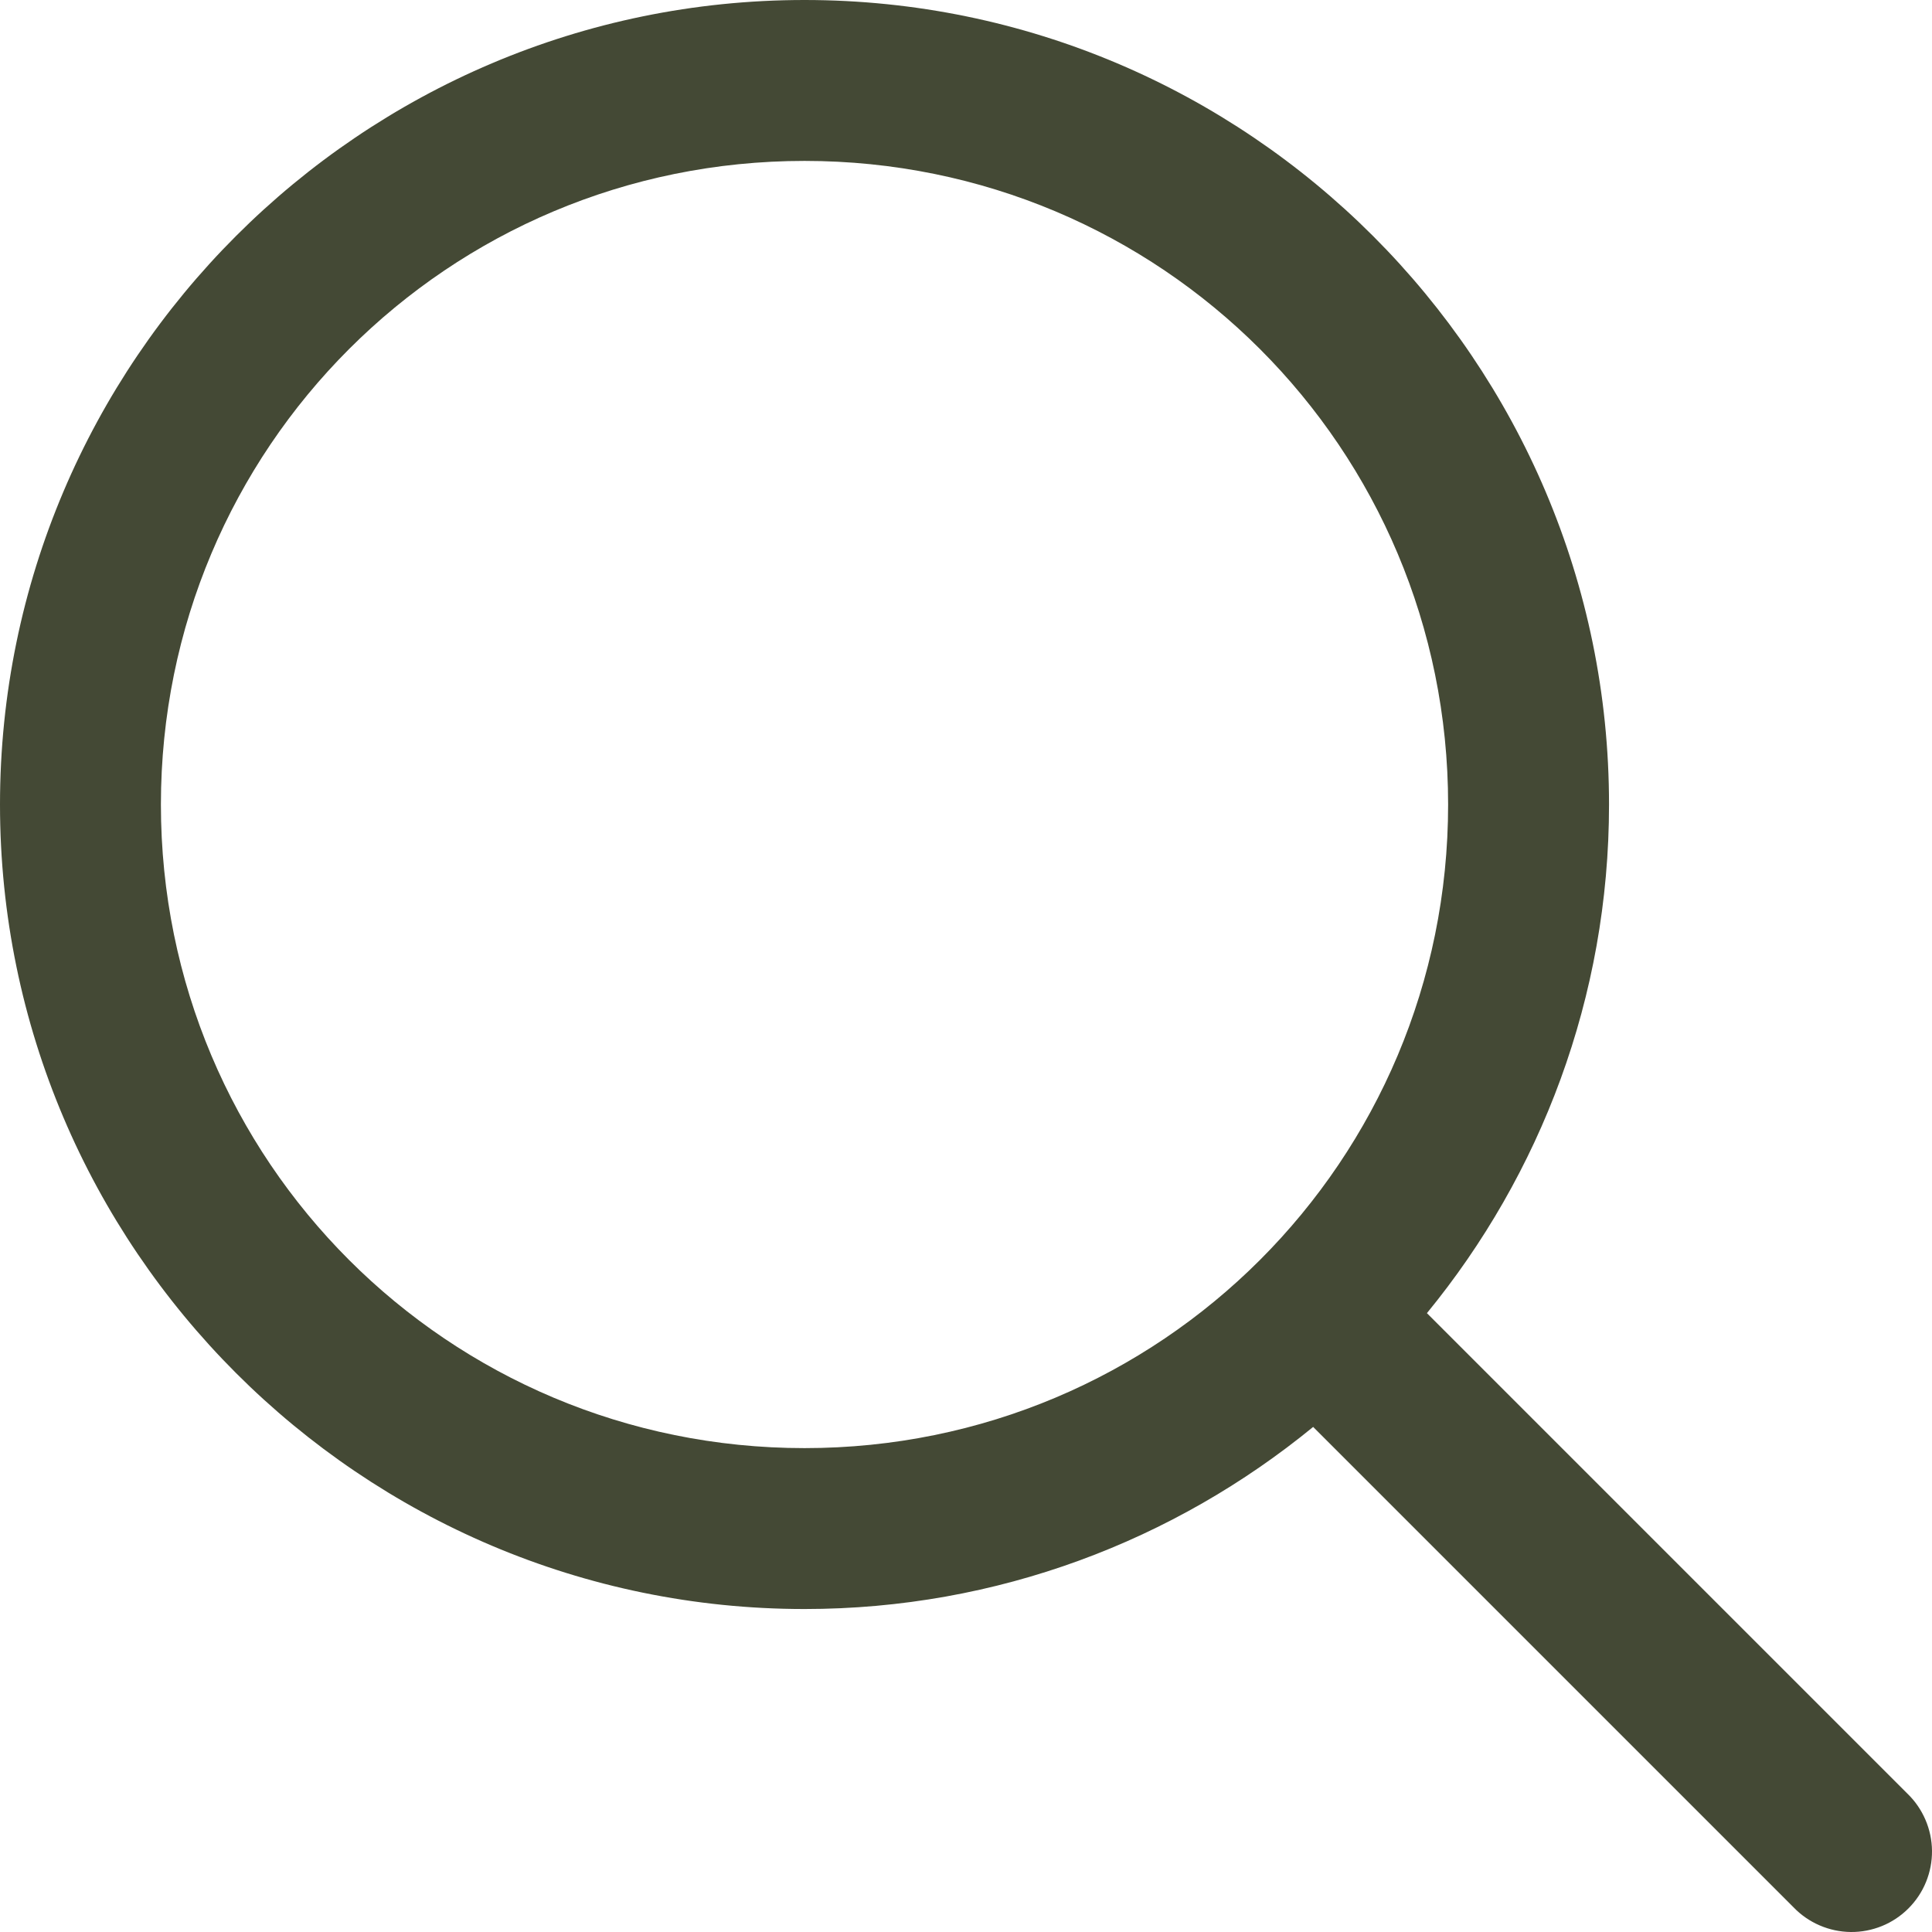 <svg width="35" height="35" viewBox="0 0 35 35" fill="none" xmlns="http://www.w3.org/2000/svg">
<path d="M14.575 0C6.543 0 0 6.543 0 14.575C0 22.607 6.543 29.149 14.575 29.149C18.067 29.149 21.275 27.909 23.789 25.85L32.491 34.552C32.625 34.692 32.786 34.803 32.964 34.88C33.142 34.957 33.334 34.998 33.528 35C33.721 35.002 33.914 34.965 34.093 34.892C34.273 34.819 34.436 34.71 34.573 34.573C34.71 34.436 34.819 34.273 34.892 34.093C34.965 33.914 35.002 33.721 35 33.528C34.998 33.334 34.957 33.142 34.88 32.964C34.803 32.786 34.692 32.625 34.552 32.491L25.85 23.789C27.909 21.275 29.149 18.067 29.149 14.575C29.149 6.543 22.607 0 14.575 0ZM14.575 2.915C21.031 2.915 26.234 8.118 26.234 14.575C26.234 21.031 21.031 26.234 14.575 26.234C8.118 26.234 2.915 21.031 2.915 14.575C2.915 8.118 8.118 2.915 14.575 2.915Z" fill="#444935"/>
</svg>
